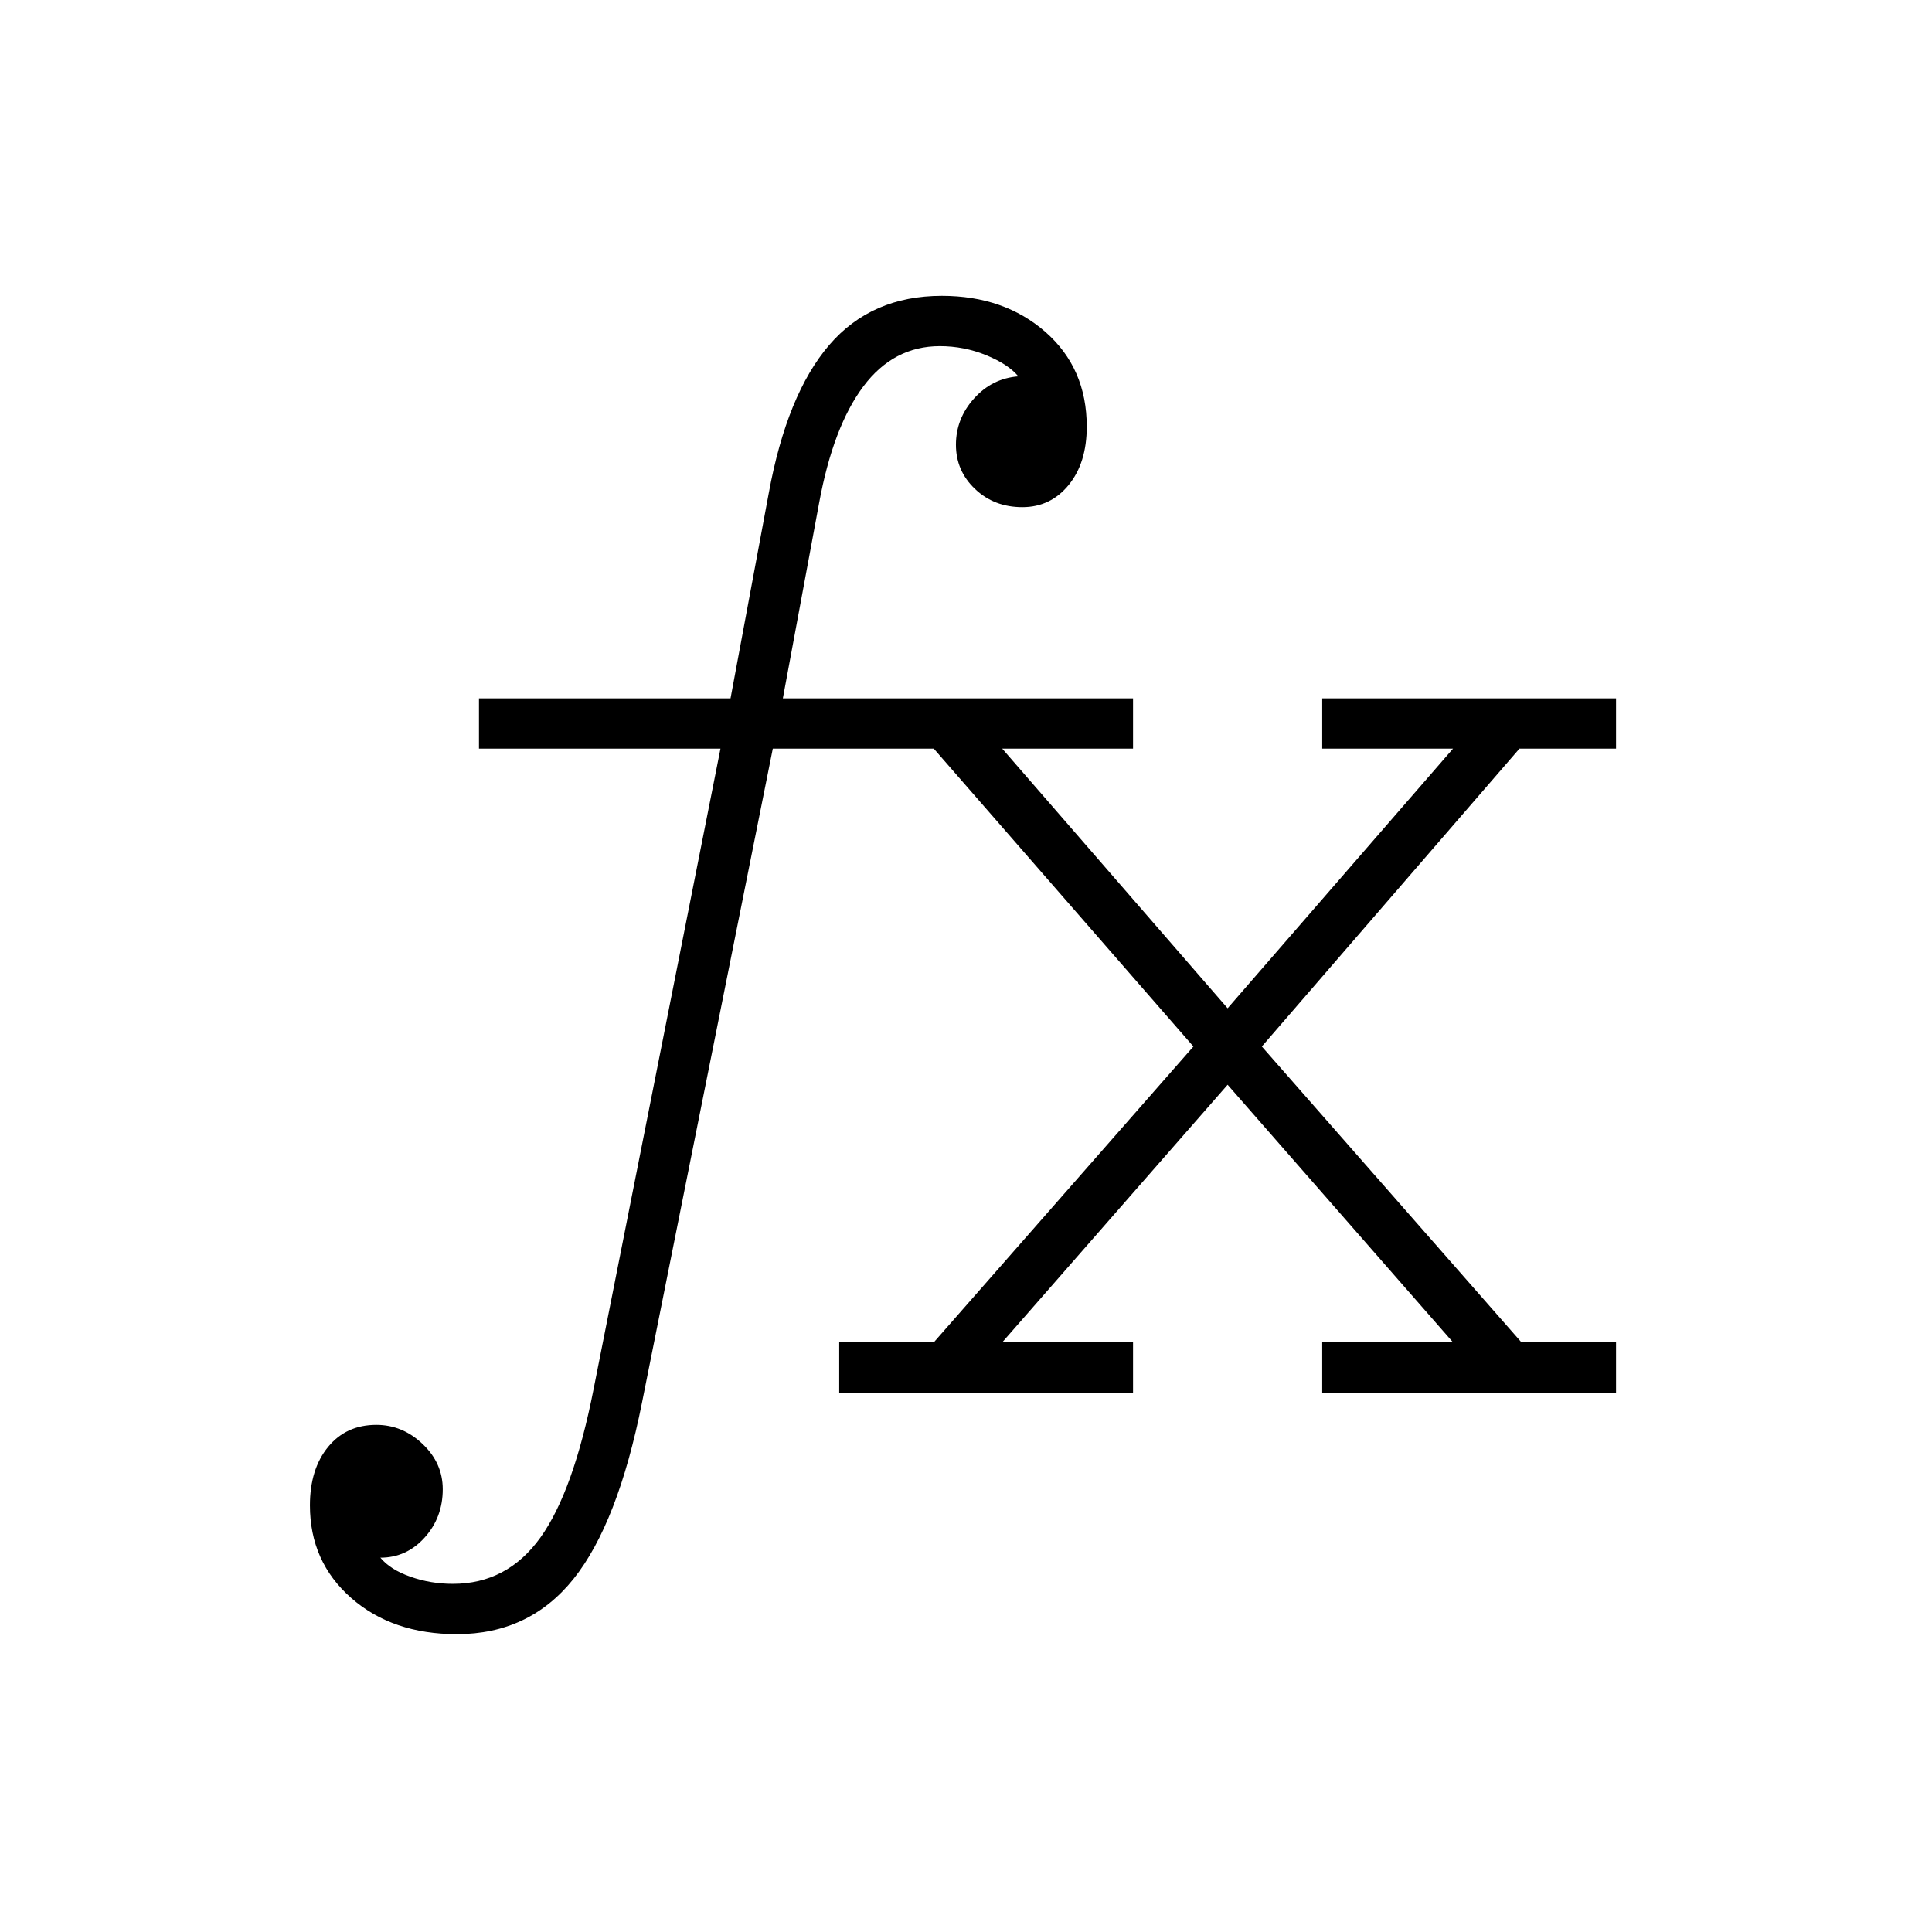 <svg xmlns="http://www.w3.org/2000/svg" height="24" width="24"><path d="M10.425 17.3v-.625H11.6L14.825 13 11.6 9.3h-2l-1.625 8.125q-.3 1.5-.85 2.188-.55.687-1.45.687-.8 0-1.313-.45-.512-.45-.512-1.15 0-.45.225-.725.225-.275.6-.275.325 0 .575.238.25.237.25.562 0 .35-.225.6t-.55.25q.125.15.375.237.25.088.525.088.675 0 1.088-.575.412-.575.662-1.85L8.95 9.3h-3v-.625h3.125l.475-2.55q.225-1.225.75-1.838.525-.612 1.4-.612.775 0 1.288.45.512.45.512 1.175 0 .45-.225.725-.225.275-.575.275t-.587-.225q-.238-.225-.238-.55 0-.325.225-.575.225-.25.55-.275-.125-.15-.4-.263-.275-.112-.575-.112-.575 0-.95.5t-.55 1.45l-.45 2.425h4.35V9.3H12.45l2.8 3.225 2.8-3.225h-1.625v-.625h3.65V9.3h-1.2l-3.2 3.7 3.225 3.675h1.175v.625h-3.65v-.625h1.625l-2.8-3.2-2.8 3.2h1.625v.625Z"/></svg>